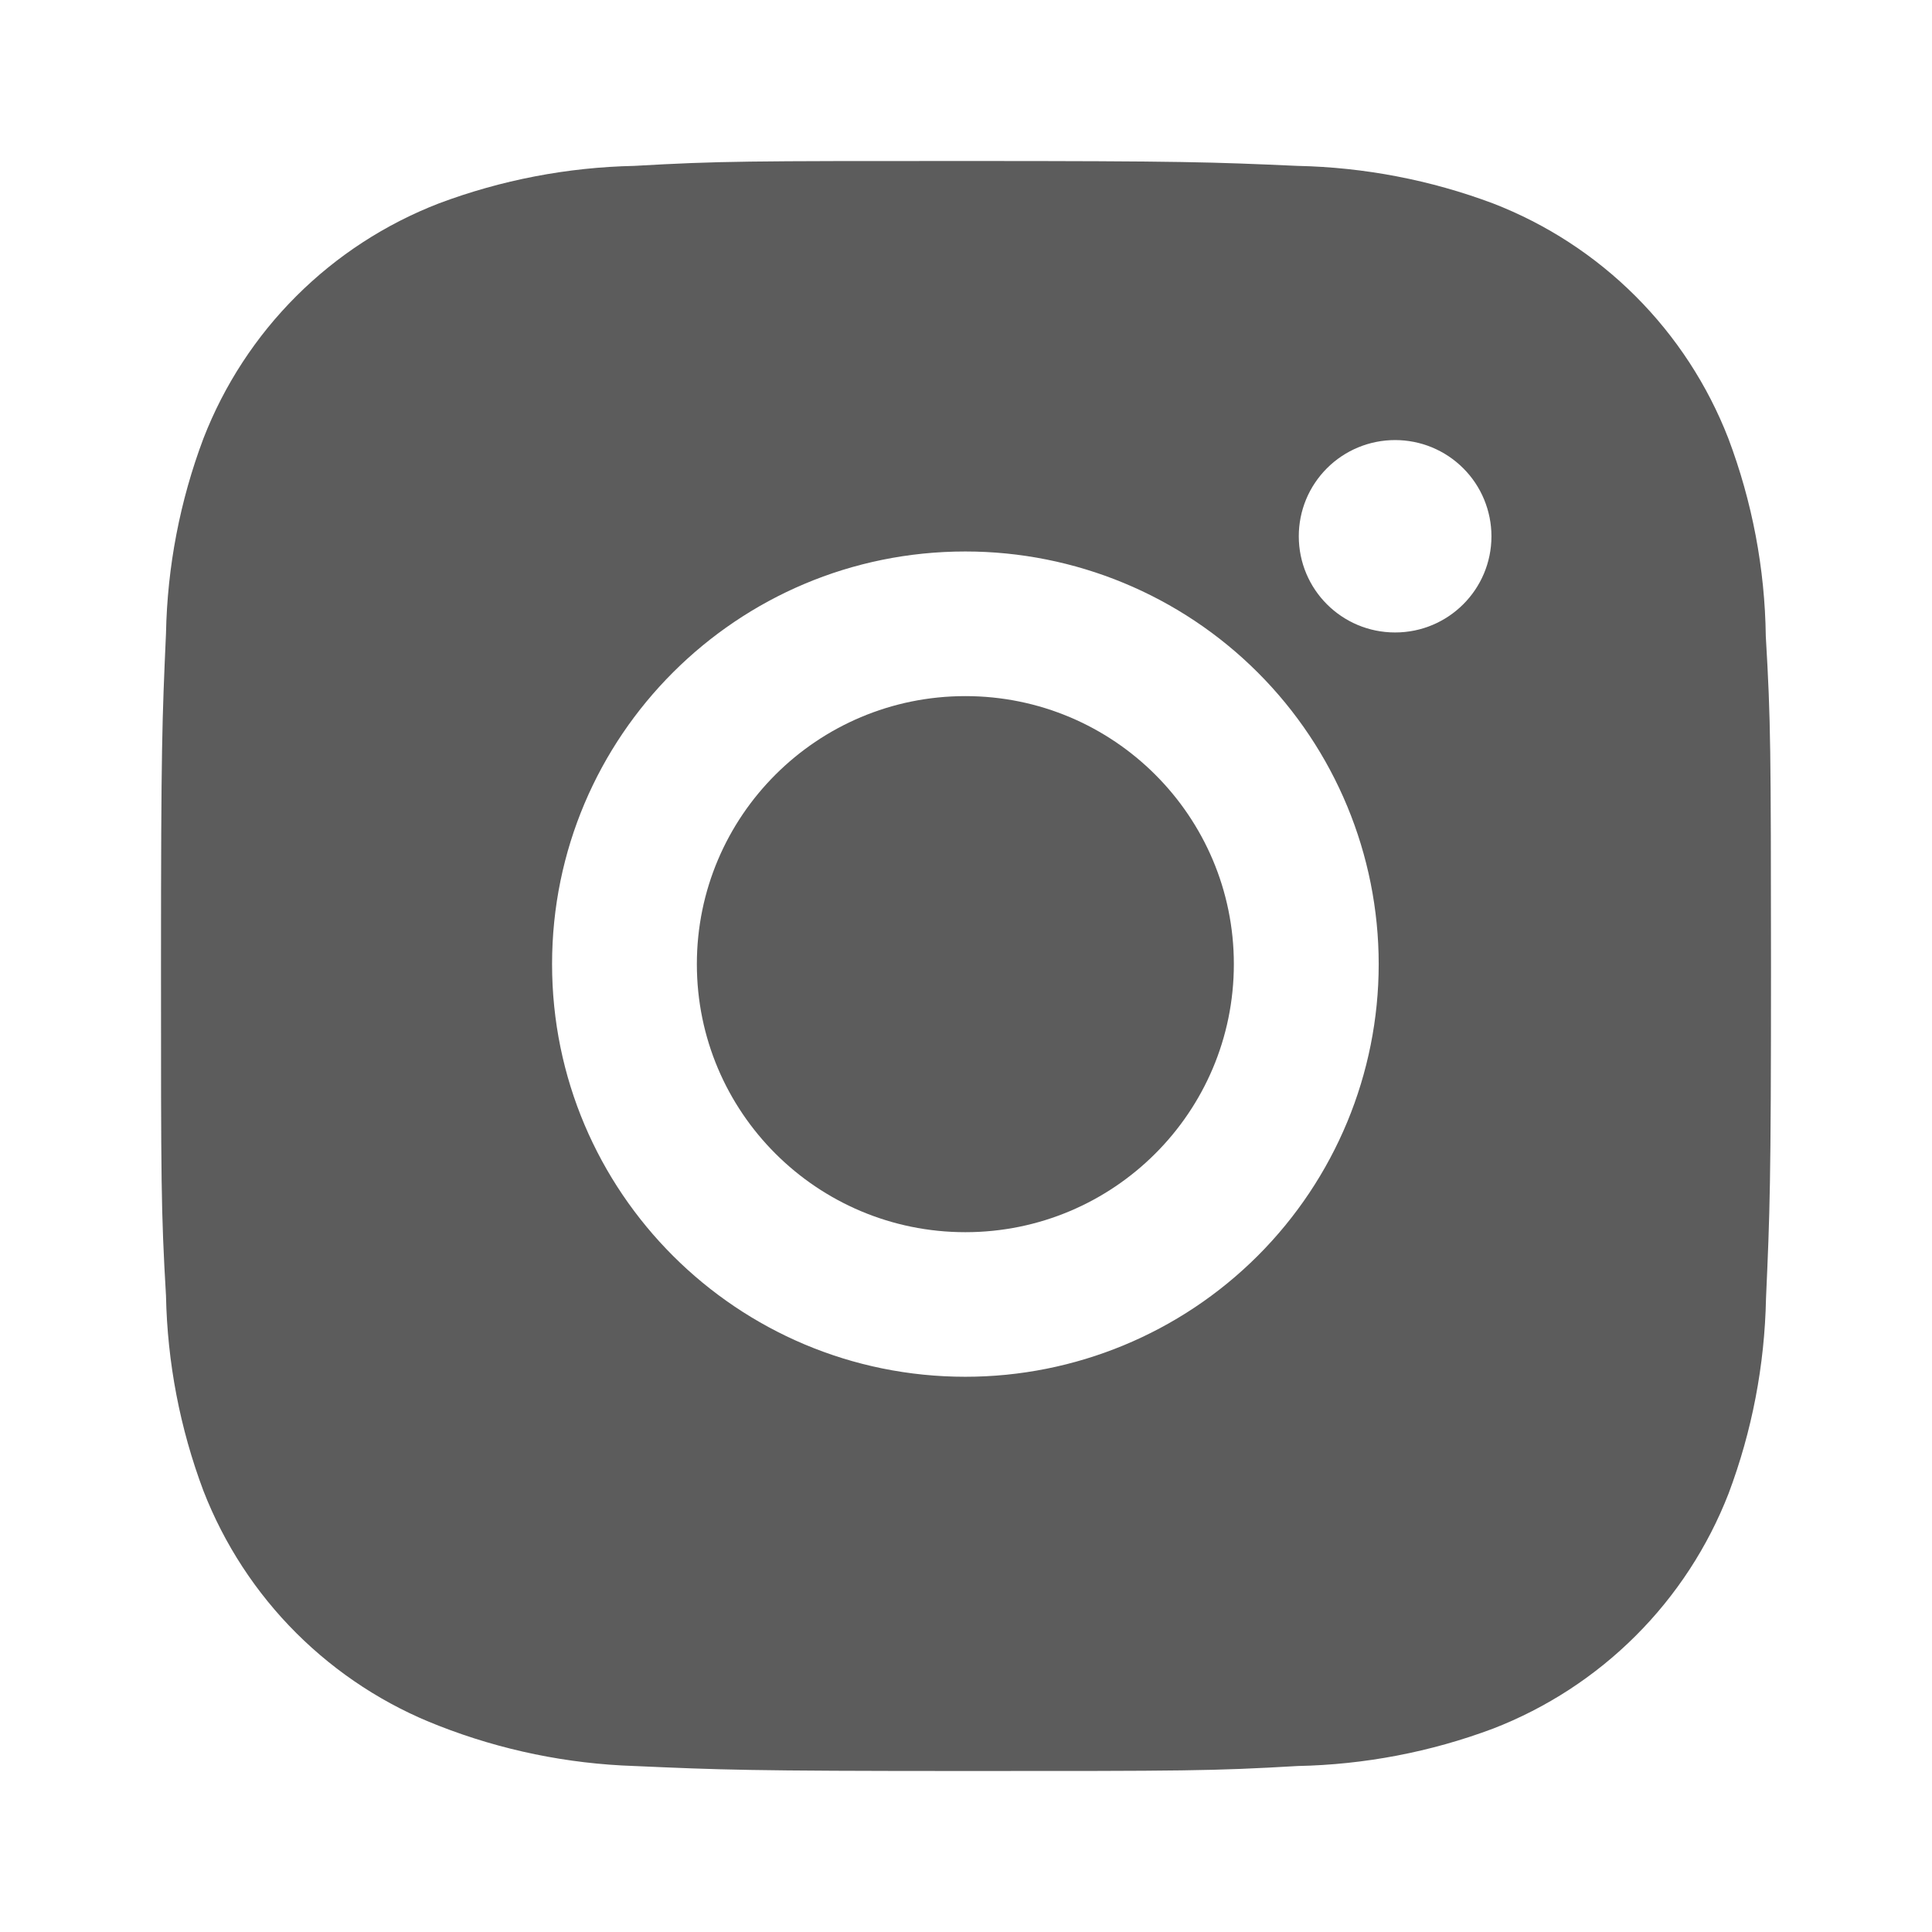 <svg width="36" height="36" viewBox="0 0 36 36" fill="none" xmlns="http://www.w3.org/2000/svg">
<path d="M32.903 11.855C32.887 10.595 32.65 9.348 32.205 8.169C31.819 7.175 31.23 6.272 30.475 5.518C29.72 4.764 28.815 4.175 27.819 3.79C26.653 3.353 25.422 3.117 24.177 3.091C22.575 3.02 22.067 3 17.998 3C13.93 3 13.409 3 11.818 3.091C10.574 3.117 9.343 3.353 8.178 3.79C7.182 4.175 6.277 4.763 5.522 5.517C4.766 6.271 4.177 7.175 3.791 8.169C3.353 9.332 3.117 10.561 3.093 11.803C3.022 13.405 3 13.912 3 17.973C3 22.035 3 22.554 3.093 24.144C3.118 25.388 3.353 26.615 3.791 27.781C4.178 28.775 4.767 29.678 5.523 30.432C6.279 31.185 7.183 31.774 8.179 32.158C9.341 32.613 10.572 32.866 11.819 32.907C13.424 32.978 13.932 33 18 33C22.068 33 22.59 33 24.181 32.907C25.425 32.882 26.657 32.647 27.822 32.21C28.818 31.824 29.722 31.236 30.477 30.482C31.233 29.728 31.822 28.825 32.209 27.831C32.647 26.667 32.882 25.439 32.907 24.194C32.978 22.594 33 22.086 33 18.023C32.997 13.962 32.997 13.446 32.903 11.855ZM17.988 25.654C13.734 25.654 10.287 22.213 10.287 17.965C10.287 13.717 13.734 10.276 17.988 10.276C20.031 10.276 21.99 11.086 23.434 12.528C24.878 13.97 25.69 15.926 25.69 17.965C25.69 20.004 24.878 21.96 23.434 23.402C21.99 24.844 20.031 25.654 17.988 25.654ZM25.996 11.785C25.002 11.785 24.201 10.983 24.201 9.992C24.201 9.757 24.247 9.524 24.337 9.306C24.427 9.089 24.56 8.891 24.726 8.725C24.893 8.558 25.091 8.426 25.309 8.336C25.526 8.246 25.76 8.2 25.996 8.2C26.231 8.2 26.465 8.246 26.683 8.336C26.9 8.426 27.098 8.558 27.265 8.725C27.432 8.891 27.564 9.089 27.654 9.306C27.744 9.524 27.791 9.757 27.791 9.992C27.791 10.983 26.988 11.785 25.996 11.785Z" fill="#5C5C5C"/>
<path d="M17.988 22.96C20.751 22.96 22.991 20.724 22.991 17.965C22.991 15.207 20.751 12.971 17.988 12.971C15.225 12.971 12.985 15.207 12.985 17.965C12.985 20.724 15.225 22.96 17.988 22.96Z" fill="#5C5C5C"/>
</svg>
